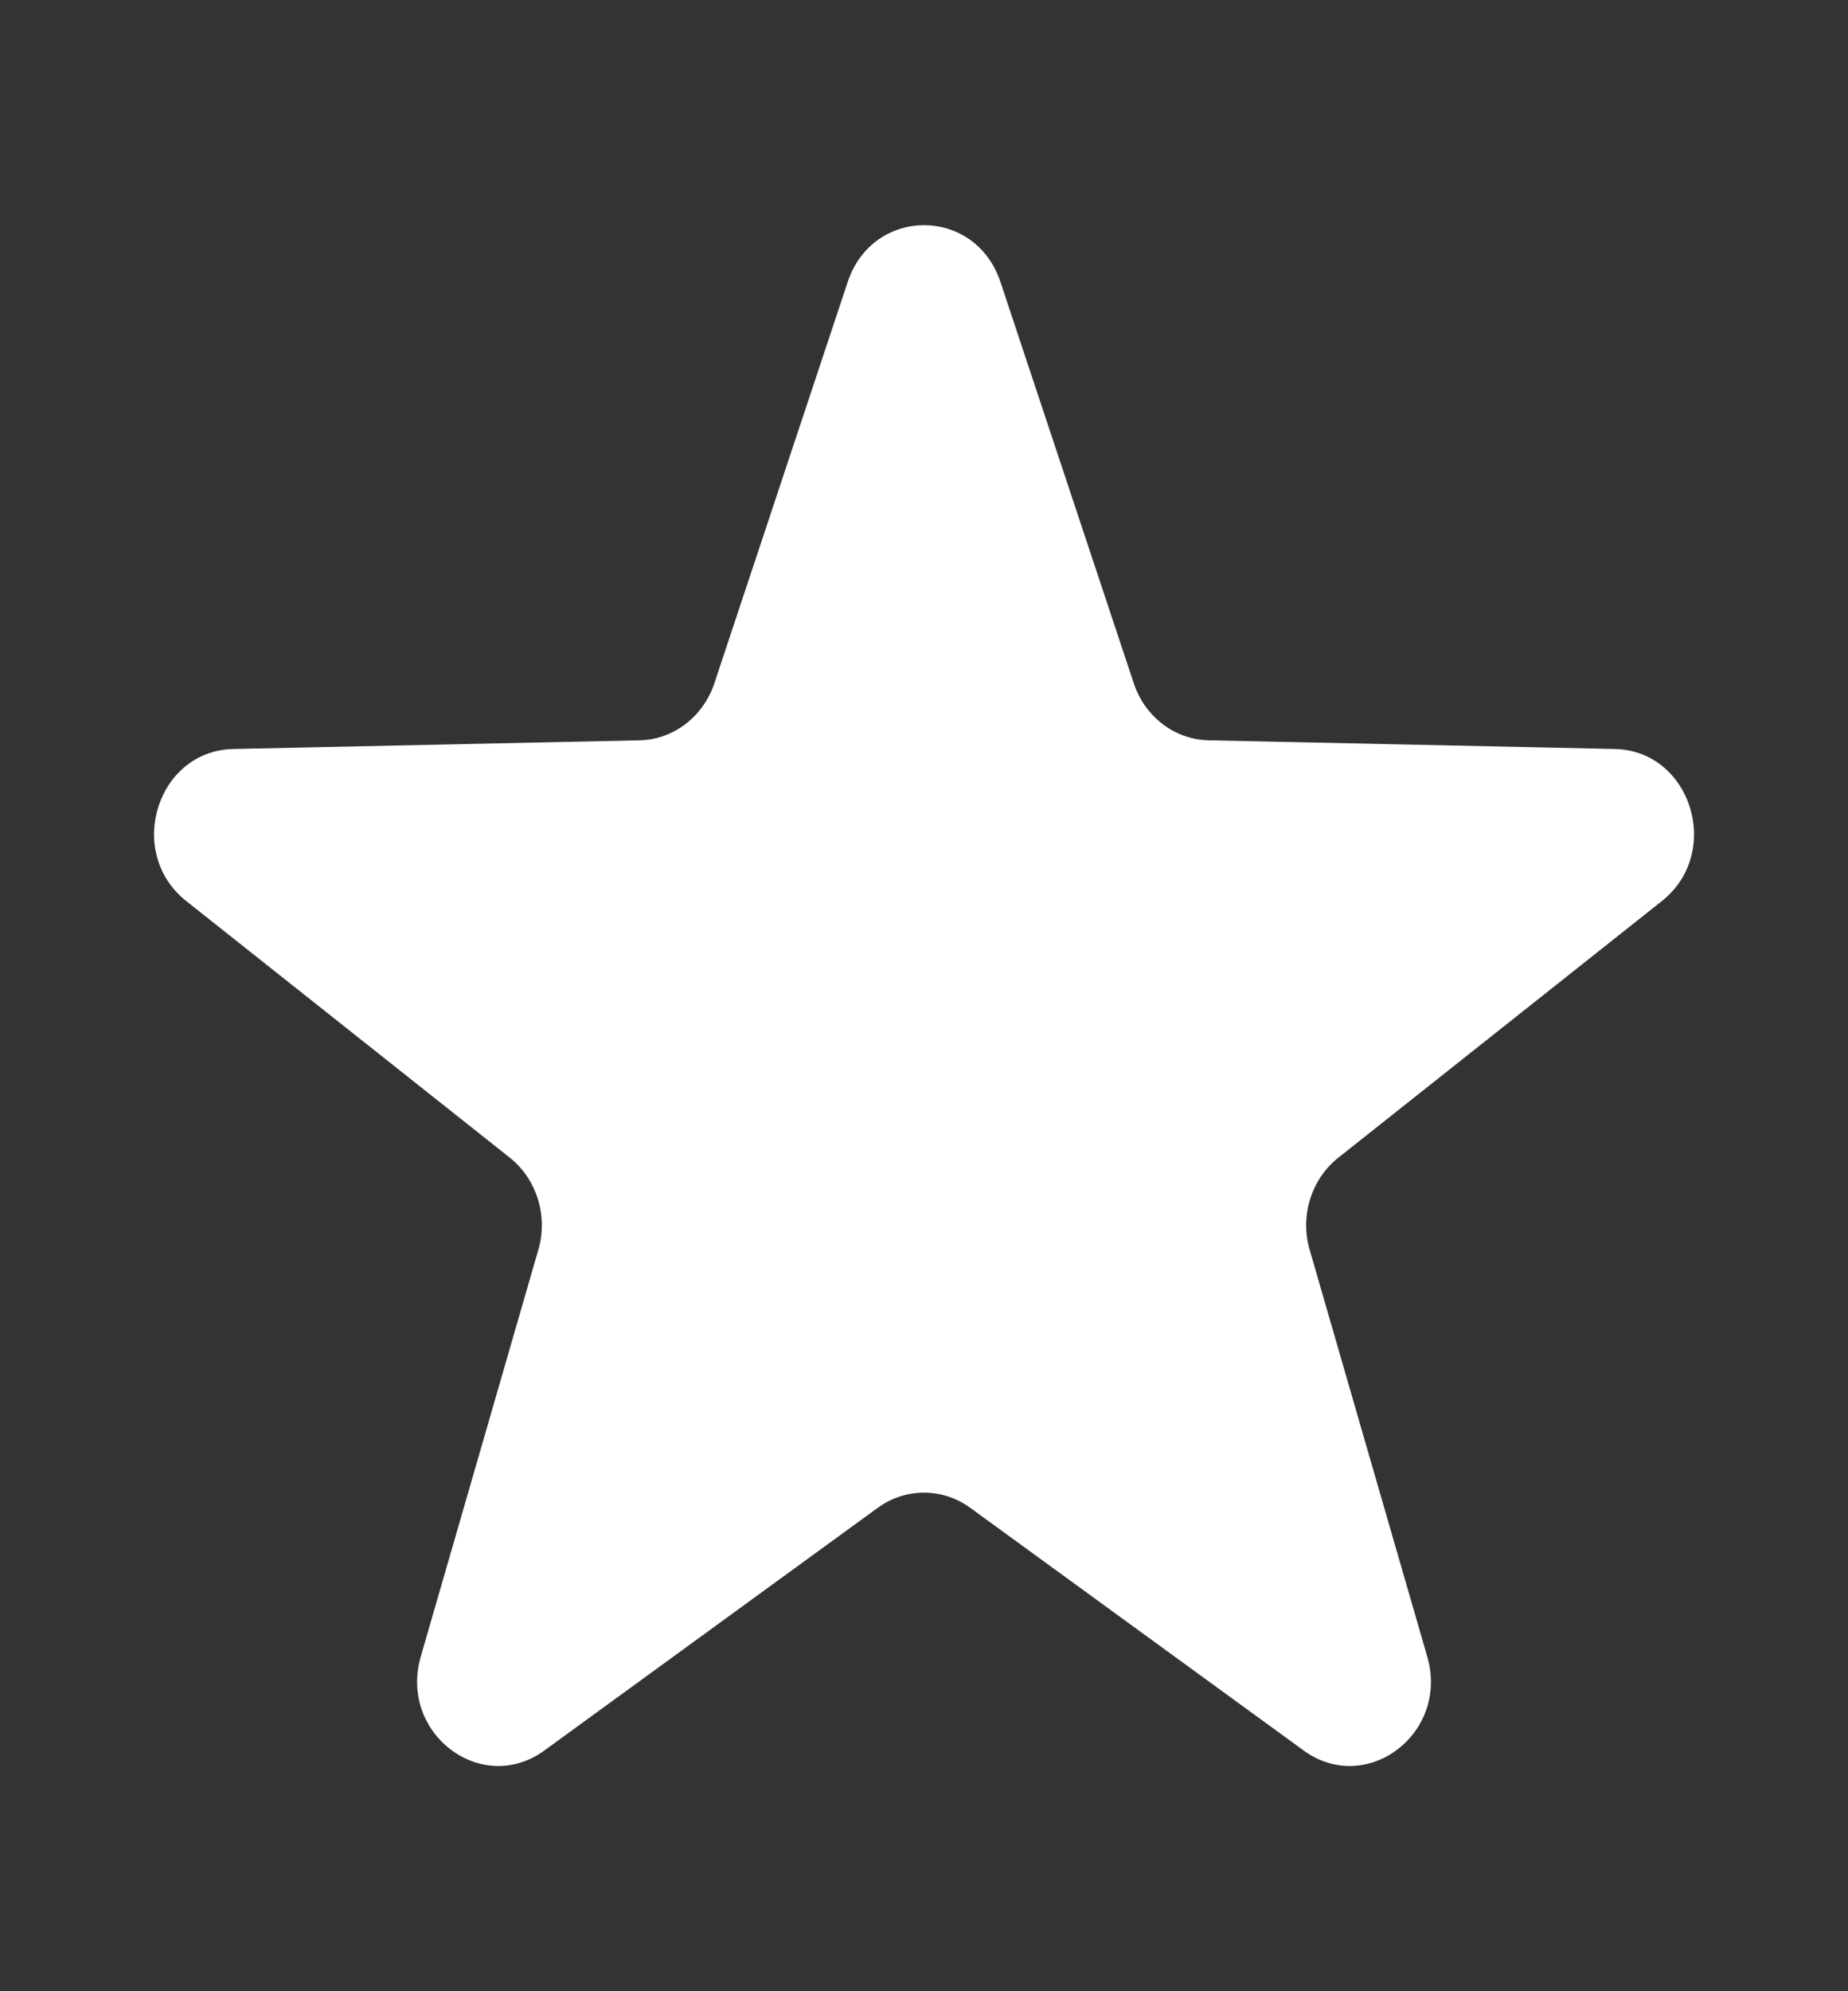 <svg width="13" height="14" viewBox="0 0 13 14" fill="none" xmlns="http://www.w3.org/2000/svg">
<rect x="0" y="0" width="13" height="14" fill="#333333" stroke="none"/>
<path d="M5.963 1.983C6.14 1.45 6.861 1.45 7.038 1.983L7.976 4.805C8.054 5.04 8.264 5.2 8.502 5.205L11.358 5.266C11.898 5.277 12.12 5.994 11.691 6.335L9.414 8.14C9.224 8.291 9.144 8.549 9.213 8.787L10.04 11.647C10.197 12.187 9.613 12.63 9.17 12.307L6.825 10.601C6.63 10.459 6.37 10.459 6.175 10.601L3.83 12.307C3.387 12.63 2.804 12.187 2.96 11.647L3.787 8.787C3.856 8.549 3.776 8.291 3.587 8.14L1.31 6.335C0.88 5.994 1.103 5.277 1.642 5.266L4.499 5.205C4.737 5.2 4.946 5.04 5.025 4.805L5.963 1.983Z" fill="white"/>
</svg>
